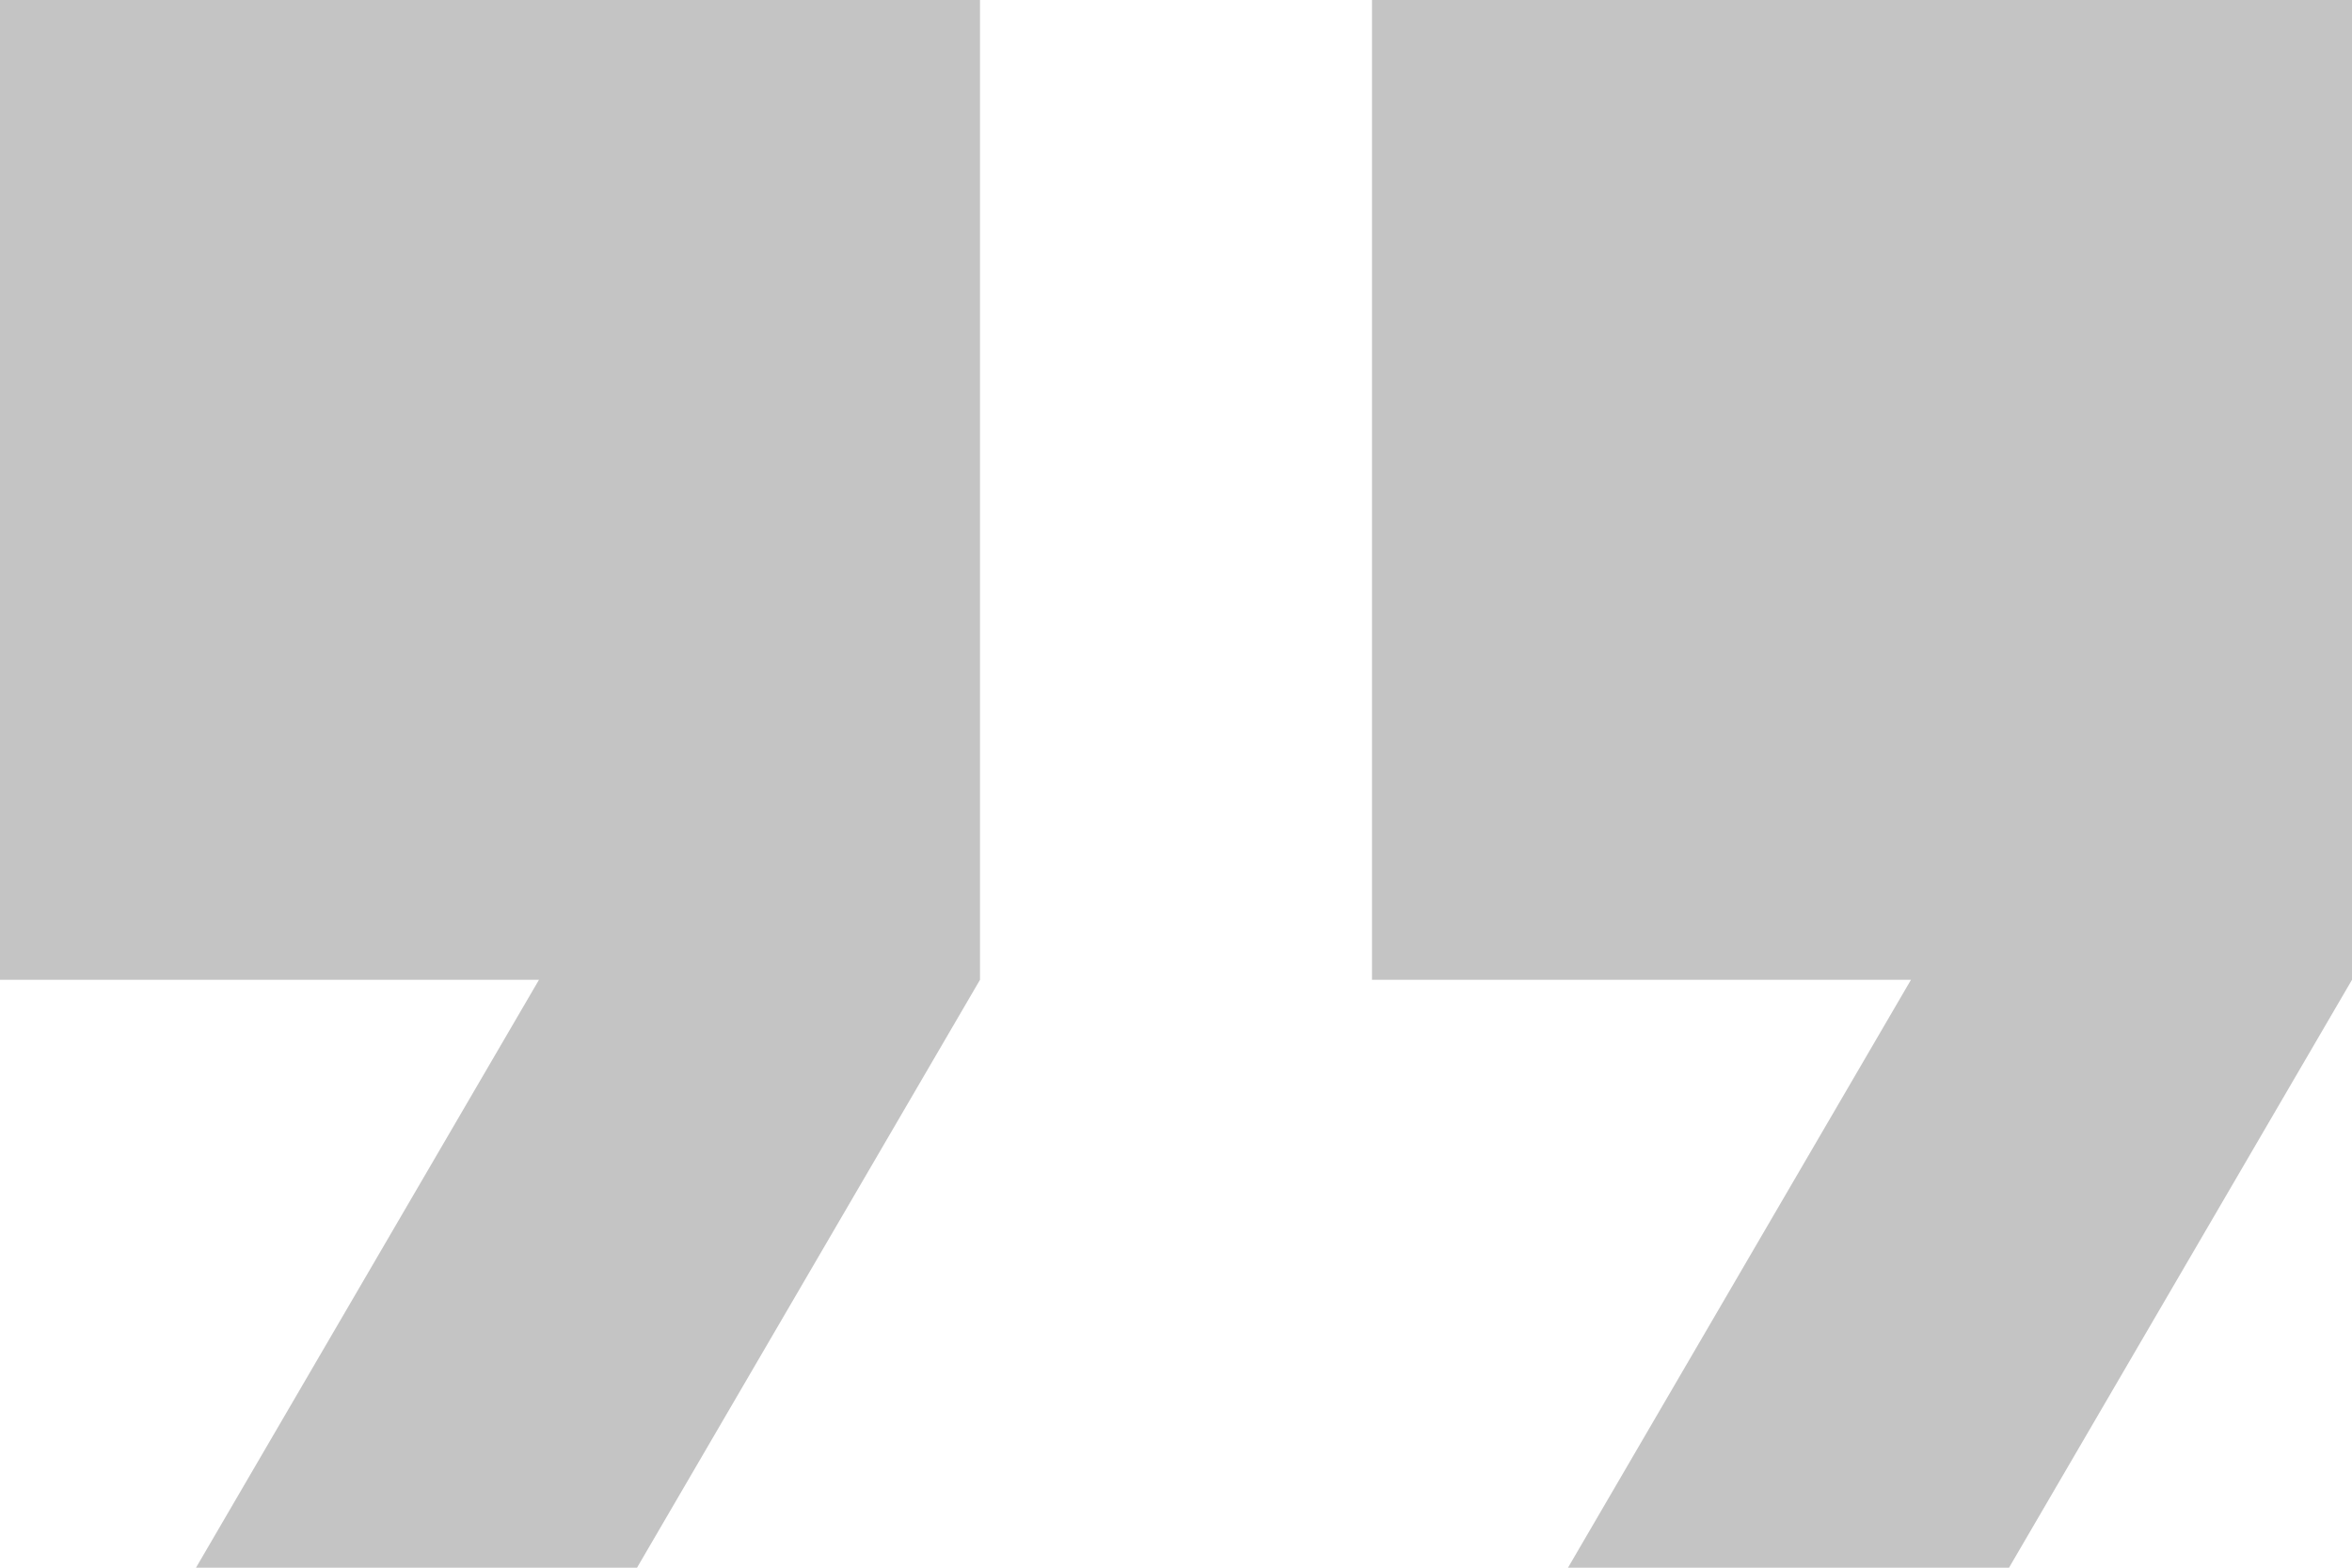 <svg width="45" height="30" viewBox="0 0 45 30" fill="none" xmlns="http://www.w3.org/2000/svg">
<path d="M26.25 0V18.75H36.562L30 30H38.438L45 18.75V0H26.25ZM0 18.75H10.312L3.75 30H12.188L18.75 18.75V0H0V18.75Z" fill="#C4C4C4"/>
</svg>
